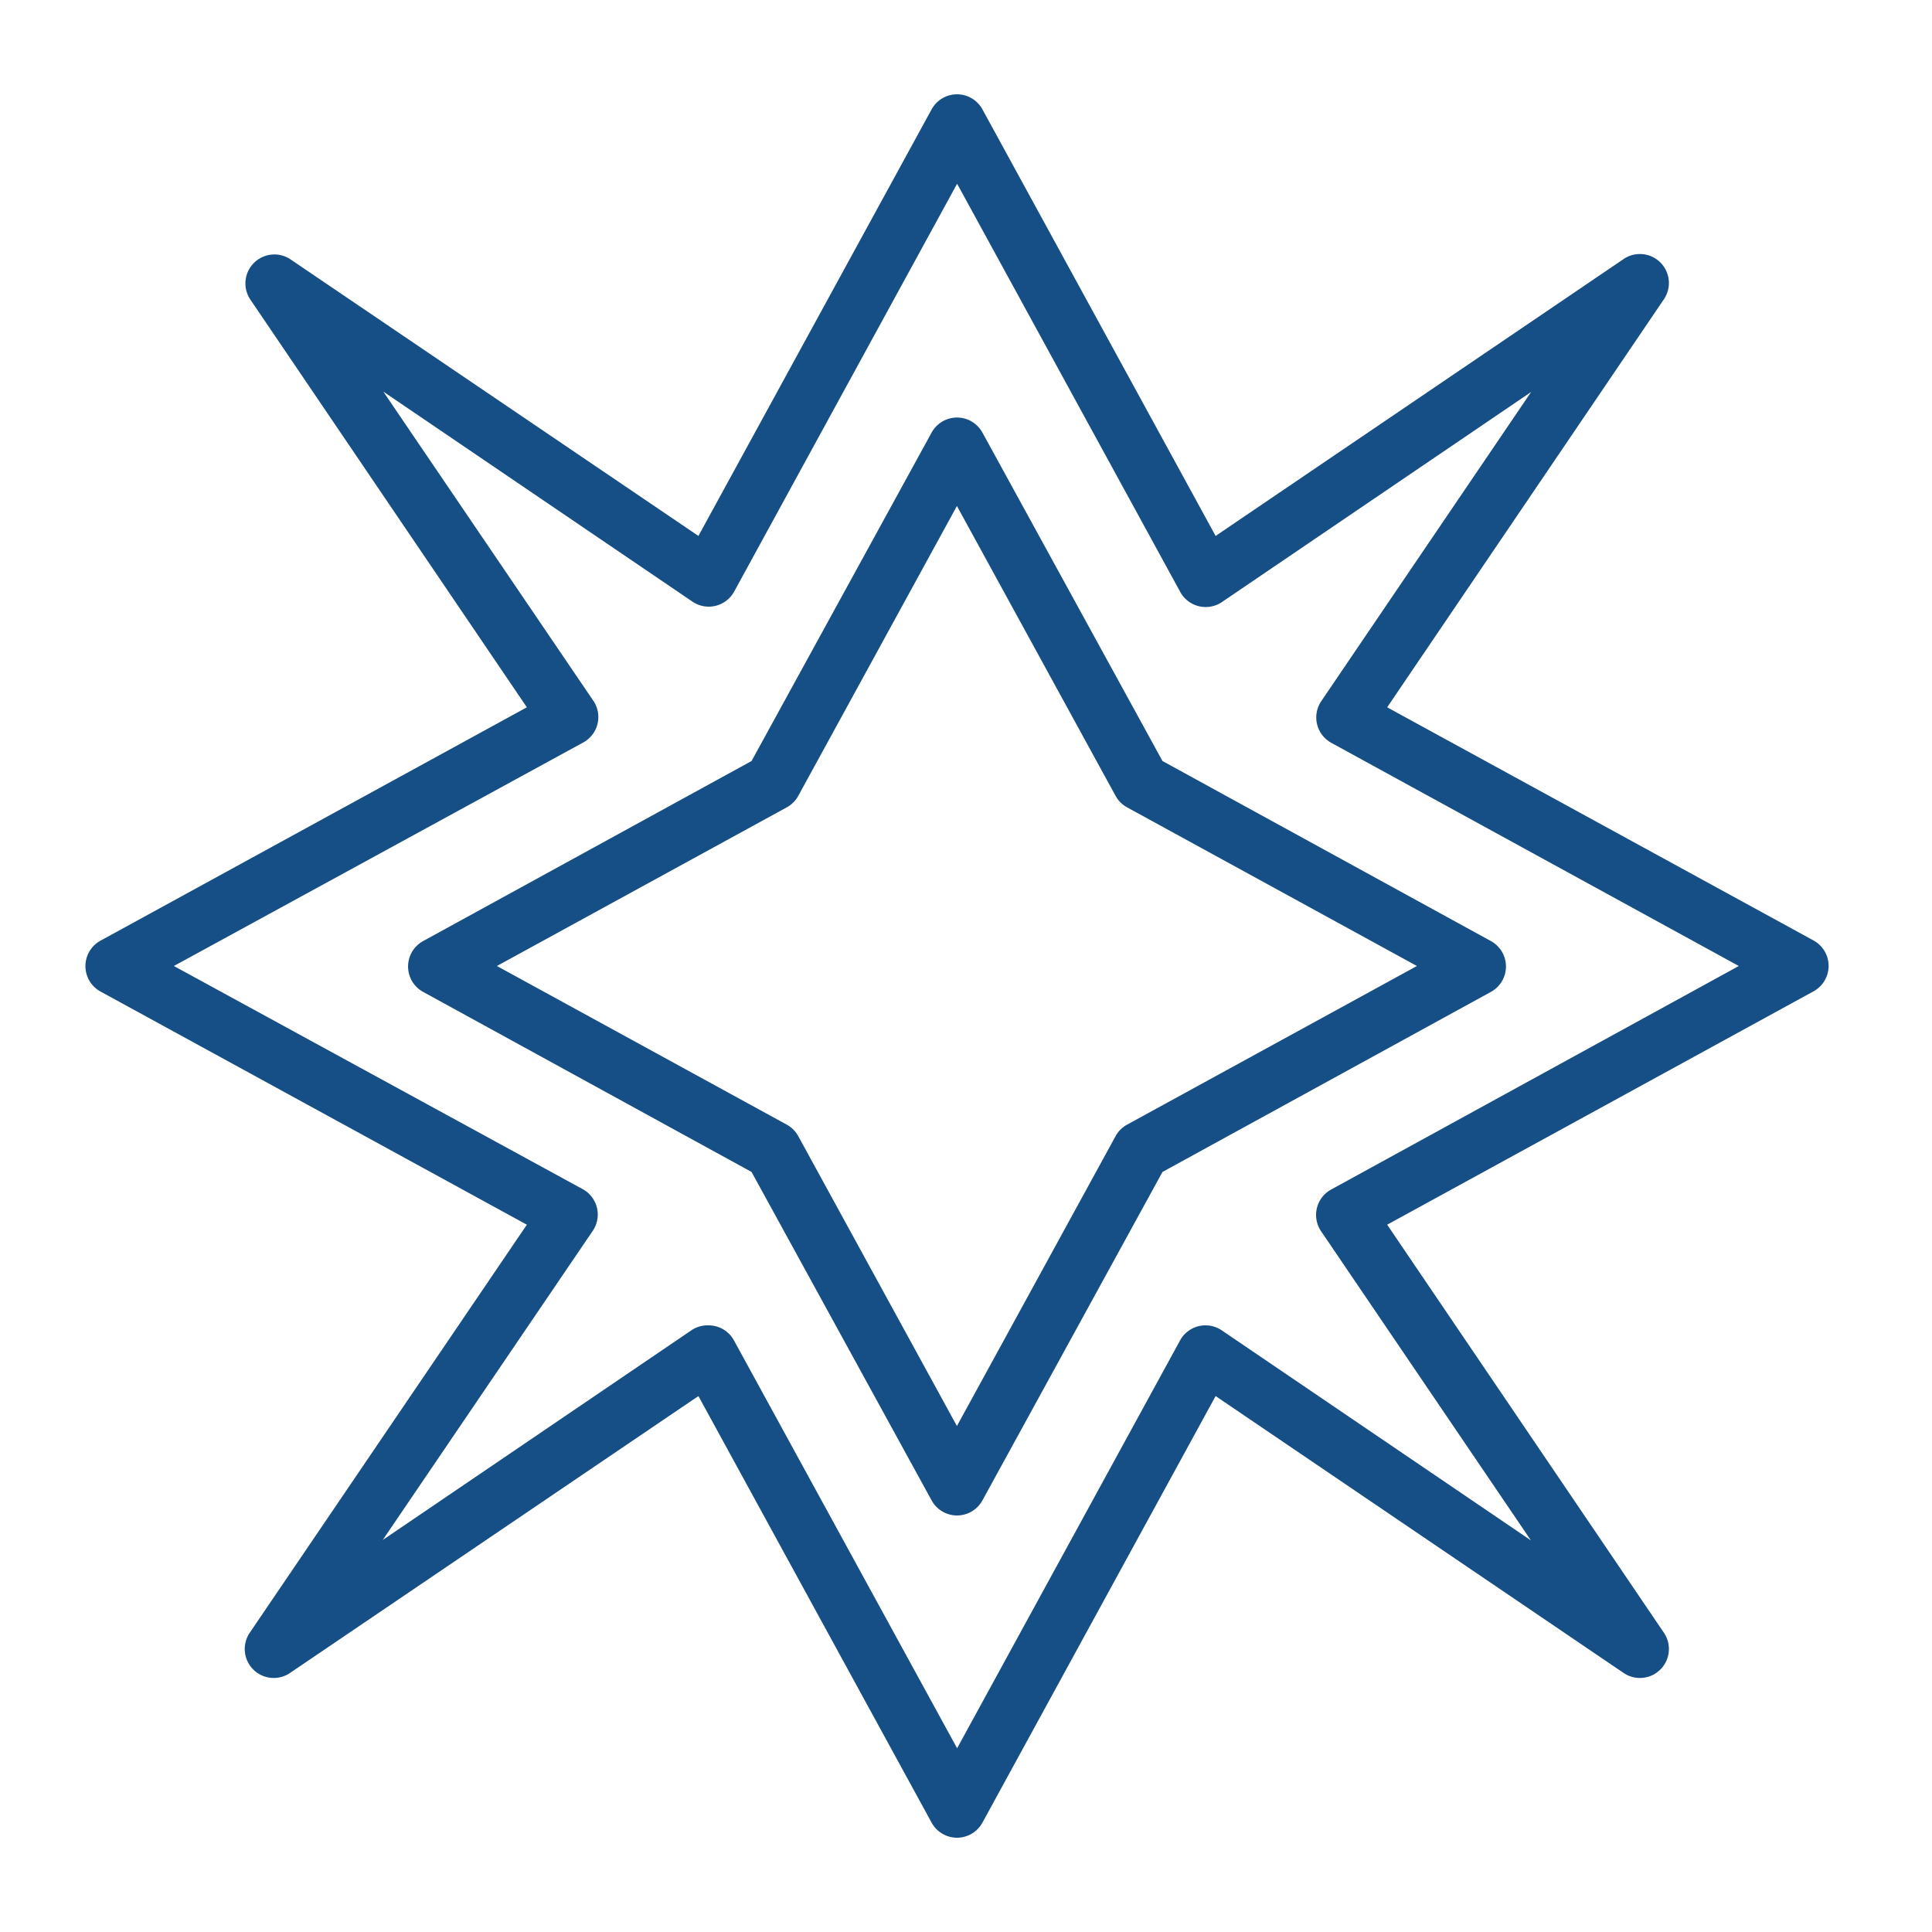 <svg fill="#164F86" xmlns="http://www.w3.org/2000/svg" data-name="Layer 2" viewBox="0 0 100 100" x="0px" y="0px"><title>GANE_ICON_100</title><path d="M49.54,95.12a1.5,1.5,0,0,1-1.32-.78L36.15,72.26,15,86.6a1.5,1.5,0,0,1-2.08-2.08L27.27,63.39,5.2,51.32a1.5,1.5,0,0,1,0-2.63L27.27,36.61,12.94,15.48A1.5,1.5,0,0,1,15,13.4L36.15,27.74,48.22,5.66a1.5,1.5,0,0,1,2.63,0L62.92,27.74,84.05,13.4a1.5,1.5,0,0,1,2.08,2.08L71.8,36.61,93.87,48.68a1.5,1.5,0,0,1,0,2.63L71.8,63.39,86.13,84.52a1.5,1.5,0,0,1-2.08,2.08L62.92,72.26,50.85,94.34A1.5,1.5,0,0,1,49.54,95.12ZM36.67,68.6a1.5,1.5,0,0,1,1.32.78L49.54,90.49,61.08,69.38a1.5,1.5,0,0,1,2.16-.52l16,10.87-10.86-16a1.5,1.5,0,0,1,.52-2.16L90,50,68.91,38.45a1.5,1.5,0,0,1-.52-2.16l10.86-16-16,10.87a1.5,1.5,0,0,1-2.16-.52L49.54,9.51,38,30.62a1.5,1.5,0,0,1-2.16.52l-16-10.87,10.87,16a1.5,1.5,0,0,1-.52,2.16L9,50,30.16,61.55a1.5,1.5,0,0,1,.52,2.16l-10.87,16,16-10.87A1.5,1.5,0,0,1,36.67,68.6Z"></path><path d="M49.54,78.44a1.5,1.5,0,0,1-1.32-.78l-9.32-17-17-9.32a1.5,1.5,0,0,1,0-2.63l17-9.32,9.32-17a1.5,1.5,0,0,1,2.63,0l9.32,17,17,9.32a1.5,1.5,0,0,1,0,2.63l-17,9.32-9.32,17A1.5,1.5,0,0,1,49.54,78.44ZM25.72,50l15,8.21a1.5,1.5,0,0,1,.6.6l8.21,15,8.21-15a1.5,1.5,0,0,1,.6-.6l15-8.21-15-8.21a1.5,1.5,0,0,1-.6-.6l-8.21-15-8.21,15a1.5,1.5,0,0,1-.6.6Z"></path></svg>